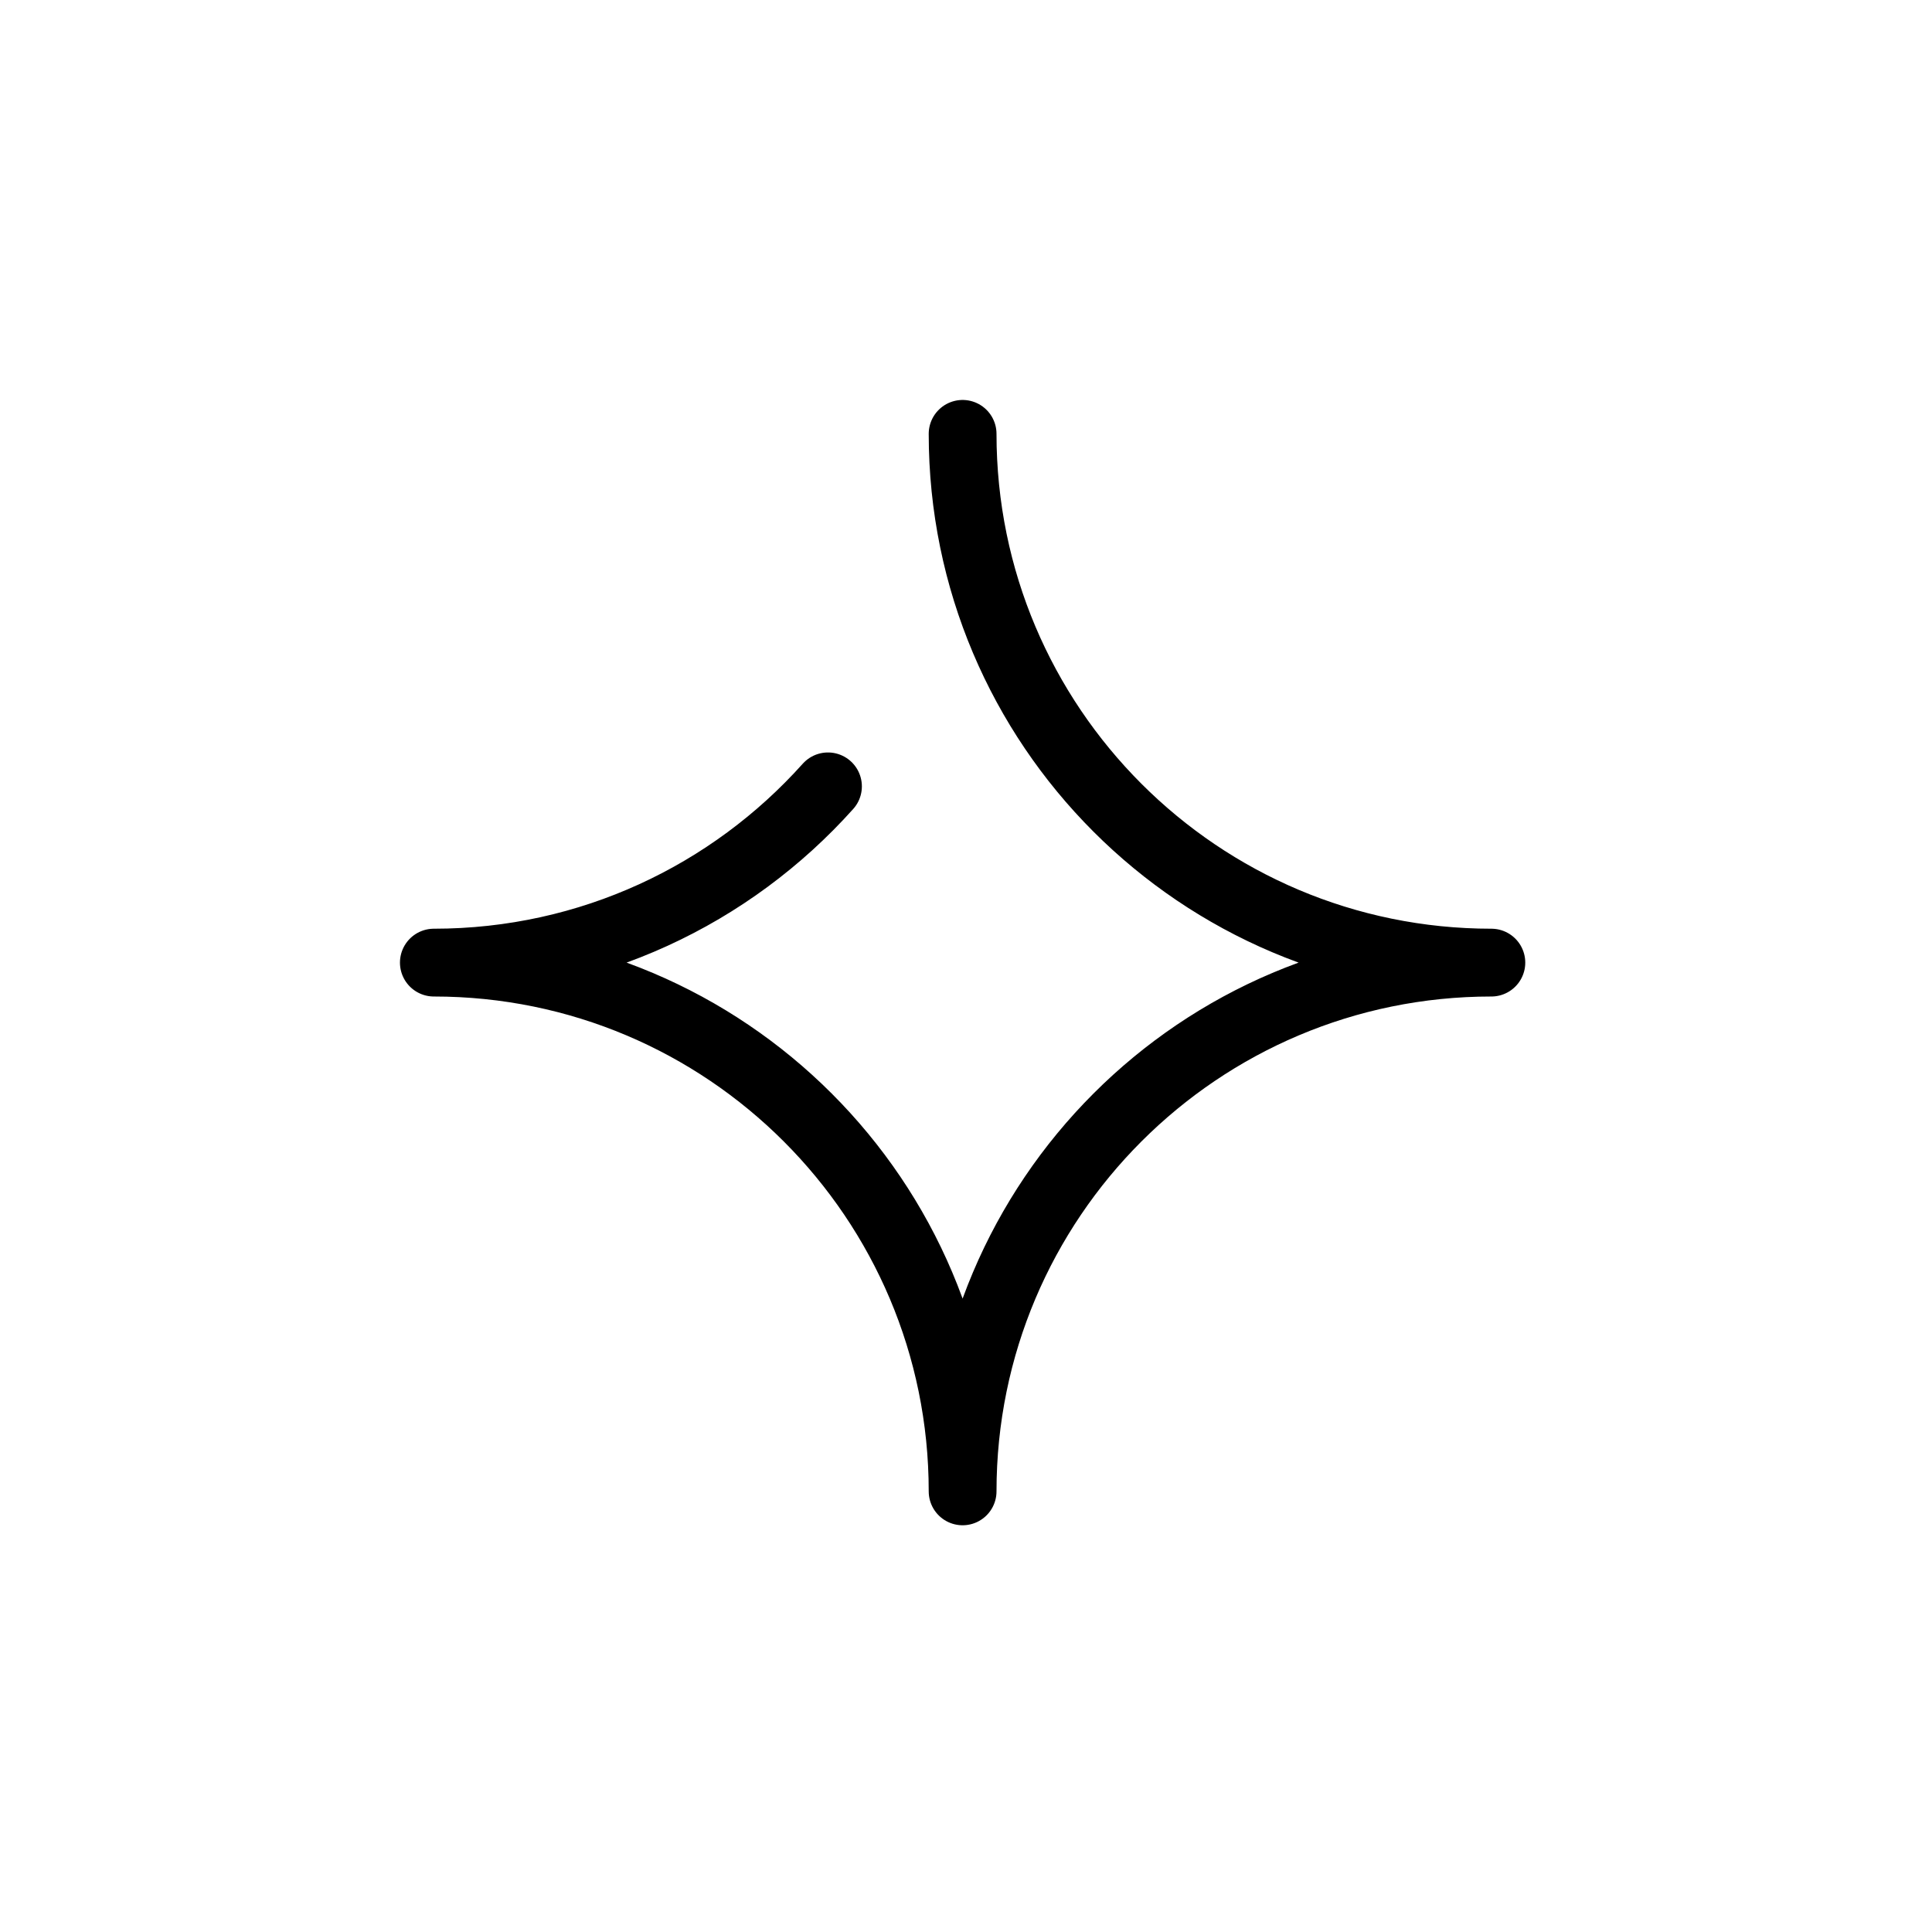 <svg width="285" height="285" viewBox="0 0 285 285" fill="none" xmlns="http://www.w3.org/2000/svg">
<path d="M142 64C142 107.078 176.921 142 220 142C176.921 142 142 176.921 142 220C142 176.921 107.078 142 64 142C87.101 142 107.856 131.957 122.139 116" stroke="black" stroke-width="10" stroke-linecap="round" stroke-linejoin="round"/>
</svg>
